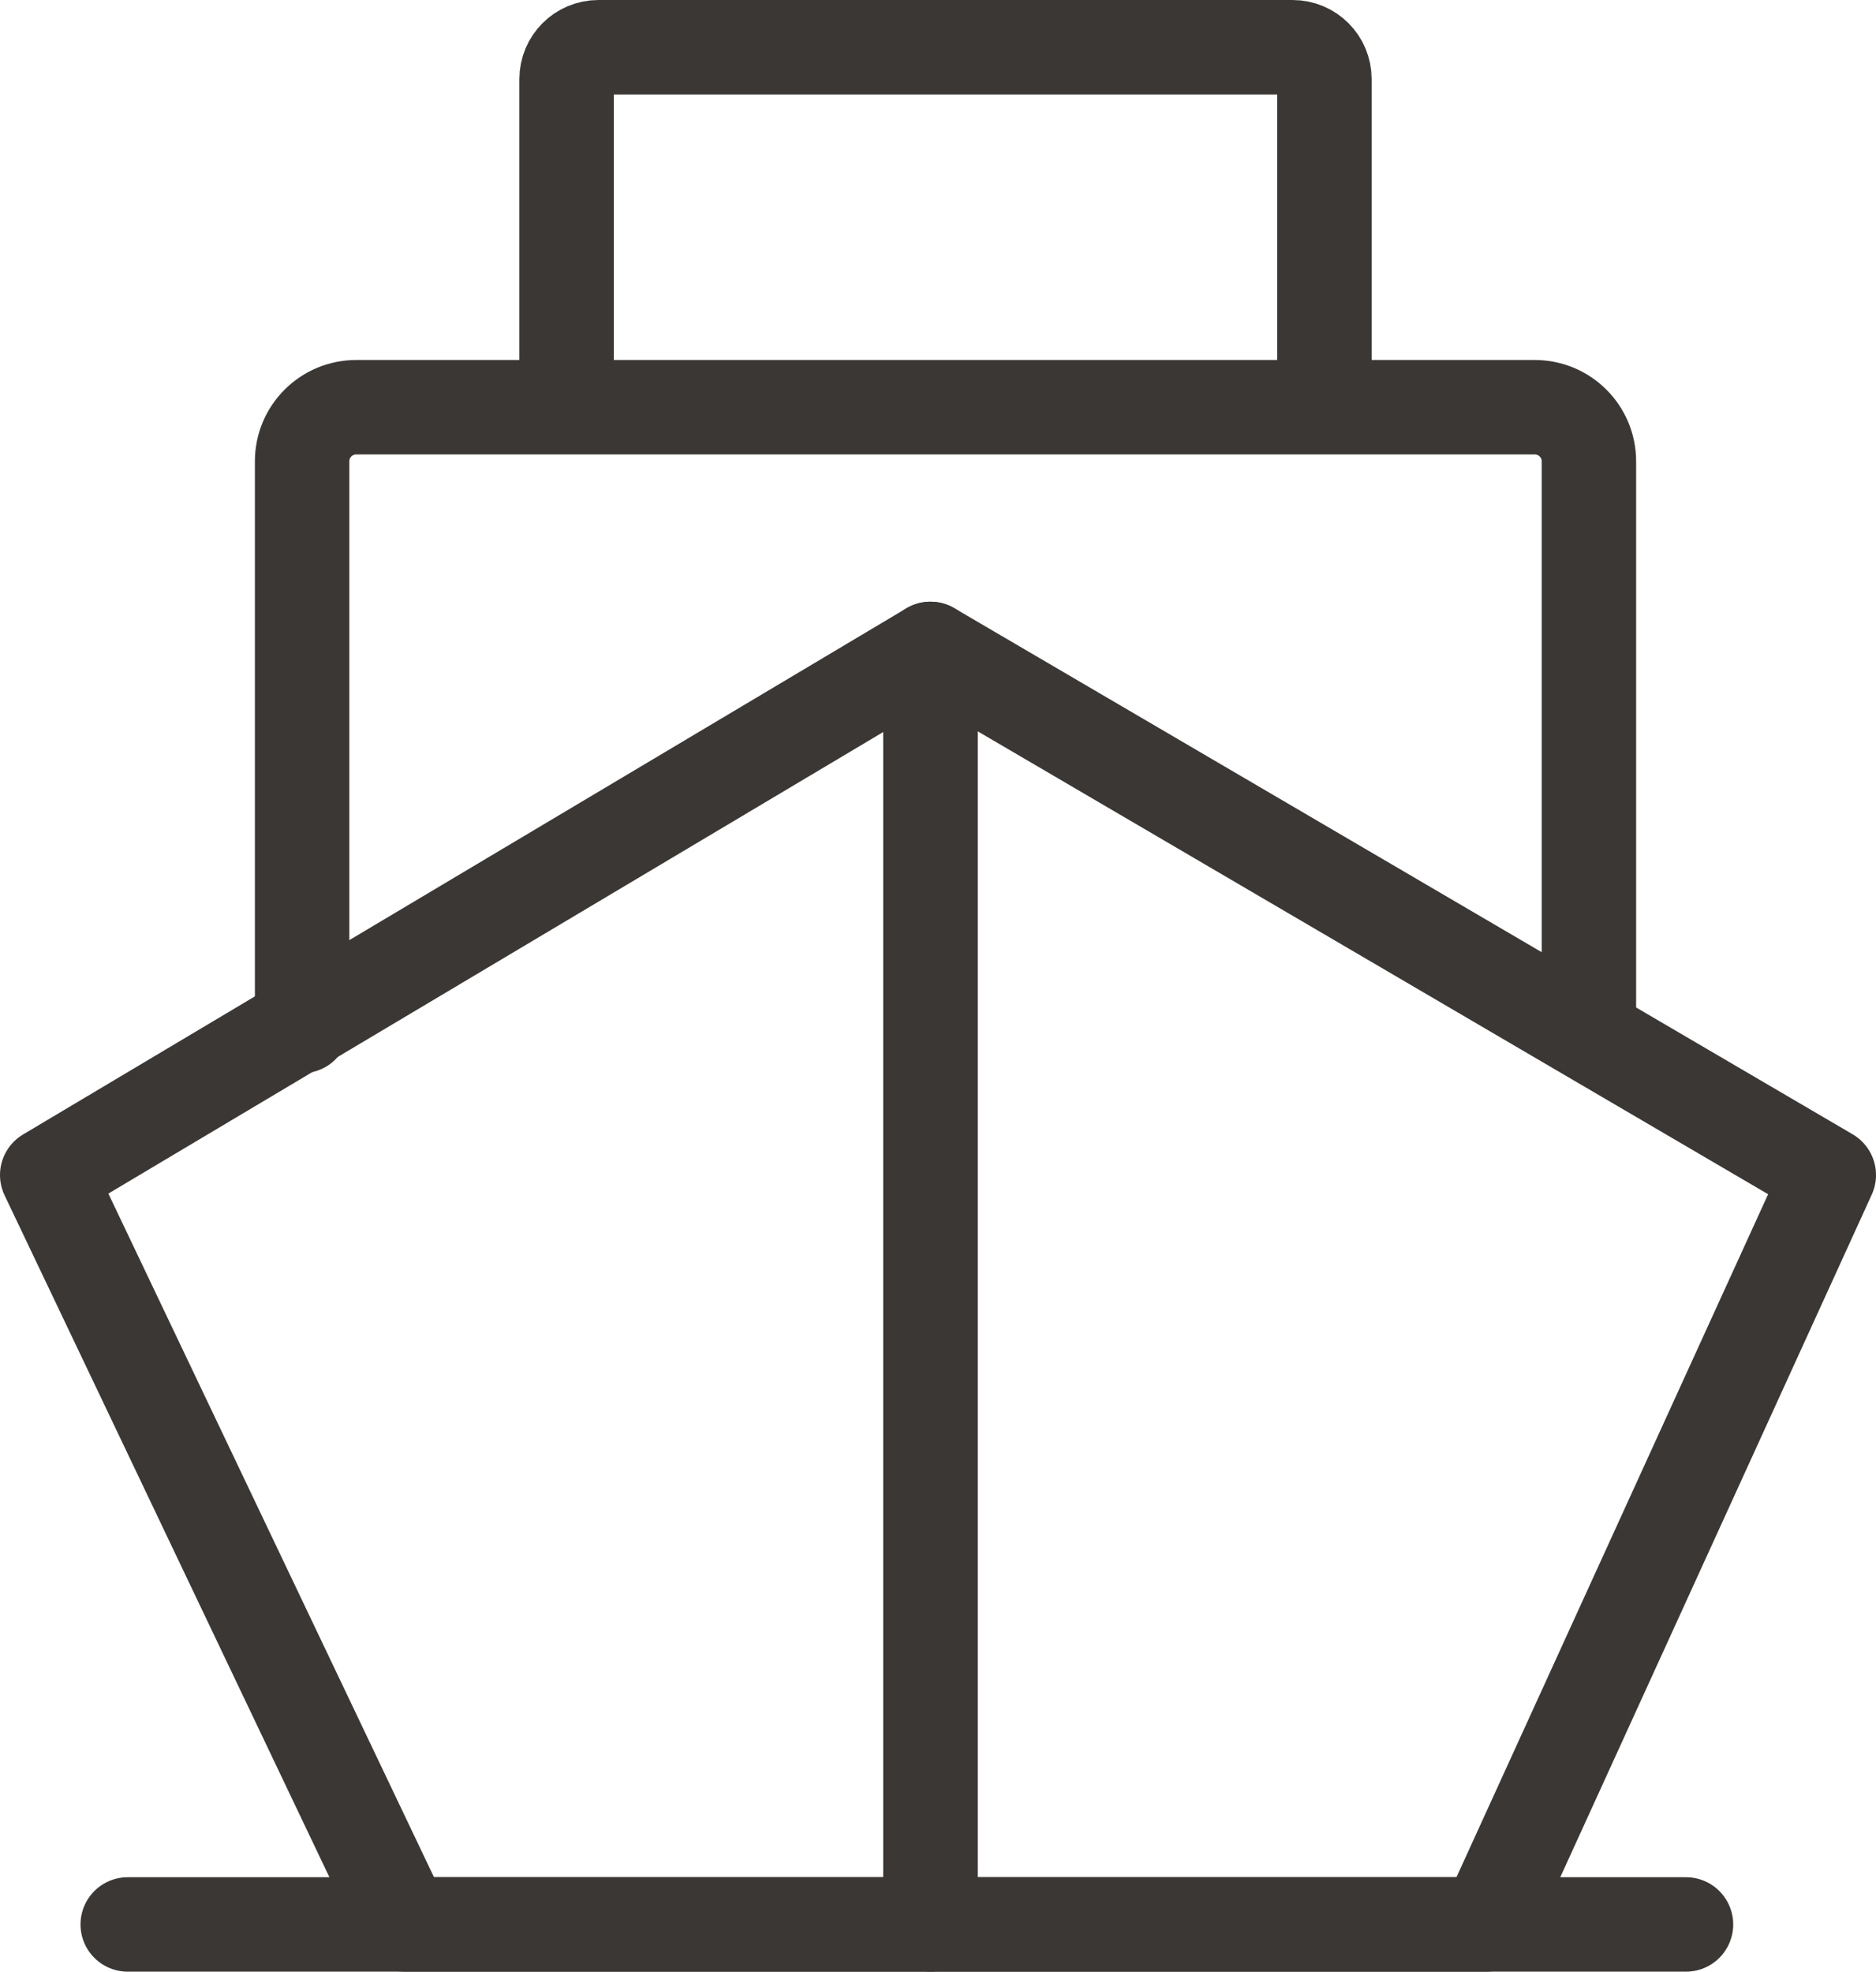 <svg xmlns="http://www.w3.org/2000/svg" width="39.729" height="41.756" viewBox="0 0 39.729 41.756"><g stroke="#3B3735" stroke-width="2" stroke-linecap="round" stroke-linejoin="round" stroke-miterlimit="10" fill="none"><path d="M19.705 13.743v27.013h-11.145l-7.56-15.871z"/><path d="M19.705 13.743v27.013h11.782l7.242-15.871z"/><path d="M2.705 40.756h33"/><path d="M6.398 21.728v-11.958c0-.633.513-1.146 1.146-1.146h24.959c.633 0 1.146.513 1.146 1.146v11.957"/><path d="M11.999 8.202v-6.527c0-.373.302-.675.675-.675h14.699c.373 0 .675.302.675.675v6.527"/></g></svg>